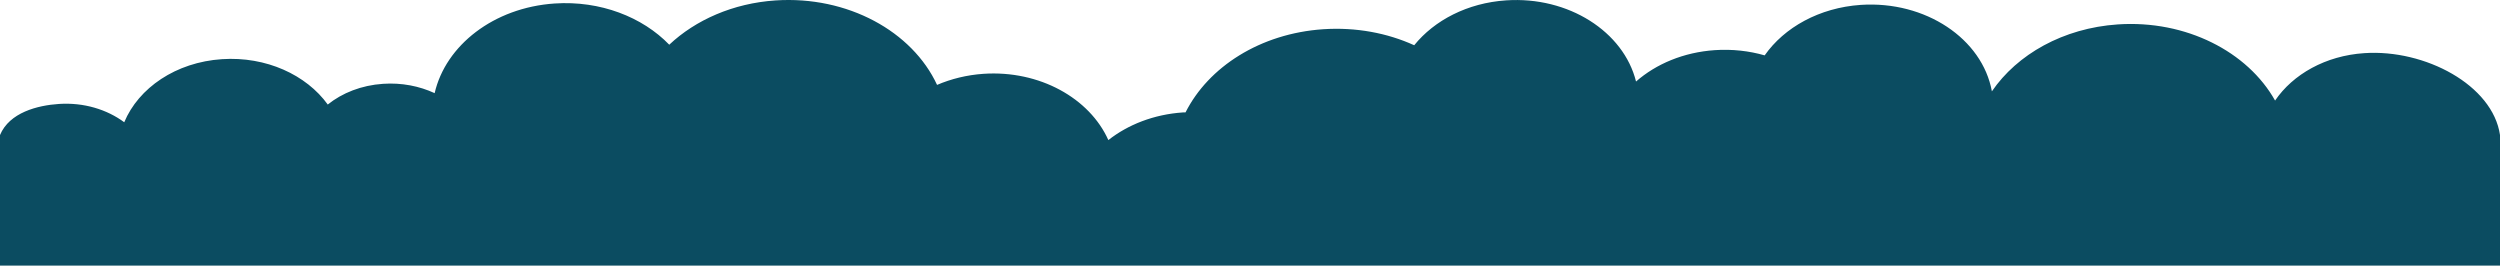 <svg width="1600" height="170" viewBox="0 0 1600 170" fill="none" xmlns="http://www.w3.org/2000/svg">
<path fill-rule="evenodd" clip-rule="evenodd" d="M0 170H1600V86.417C1595.35 54.45 1551.99 31.39 1513.17 34.013C1488.36 35.632 1467.49 47.548 1456.05 64.361C1438.56 33.164 1399.09 12.688 1355.42 15.619C1320.41 17.971 1290.98 34.822 1274.81 58.461C1268.68 24.796 1232.3 0.387 1190.89 3.125C1164.33 4.937 1141.91 17.585 1129.39 35.439C1119.5 32.586 1108.68 31.352 1097.55 32.084C1077.54 33.434 1059.9 40.915 1047.06 52.175C1039.15 20.285 1003.82 -2.467 963.882 0.233C939.142 1.891 918.008 12.996 905.095 28.961C887.877 21.133 867.868 17.315 846.85 18.704C806.521 21.442 773.404 42.843 758.746 71.919C758.455 71.938 758.164 71.938 757.873 71.938C757.583 71.938 757.292 71.938 757.001 71.957C738.465 73.23 721.946 79.747 709.343 89.657C697.399 62.895 665.291 44.848 629.46 47.239C618.757 47.972 608.752 50.478 599.717 54.334C583.857 20.13 542.521 -2.775 496.375 0.271C469.114 2.084 445.15 12.804 428.32 28.614C411.219 10.914 384.19 0.271 354.952 2.238C315.941 4.86 285.19 29.077 278.172 59.617C268.438 55.106 257.076 52.831 245.171 53.64C231.328 54.566 219.035 59.463 209.767 66.906C196.078 47.933 170.33 35.979 142.06 37.869C112.55 39.797 88.663 56.301 79.511 78.243C68.498 70.068 53.646 65.479 37.786 66.52C24 67.425 6 72.026 0 86.431C0 86.431 0 127.404 0 170Z" fill="#0B4C61"/>
</svg>
